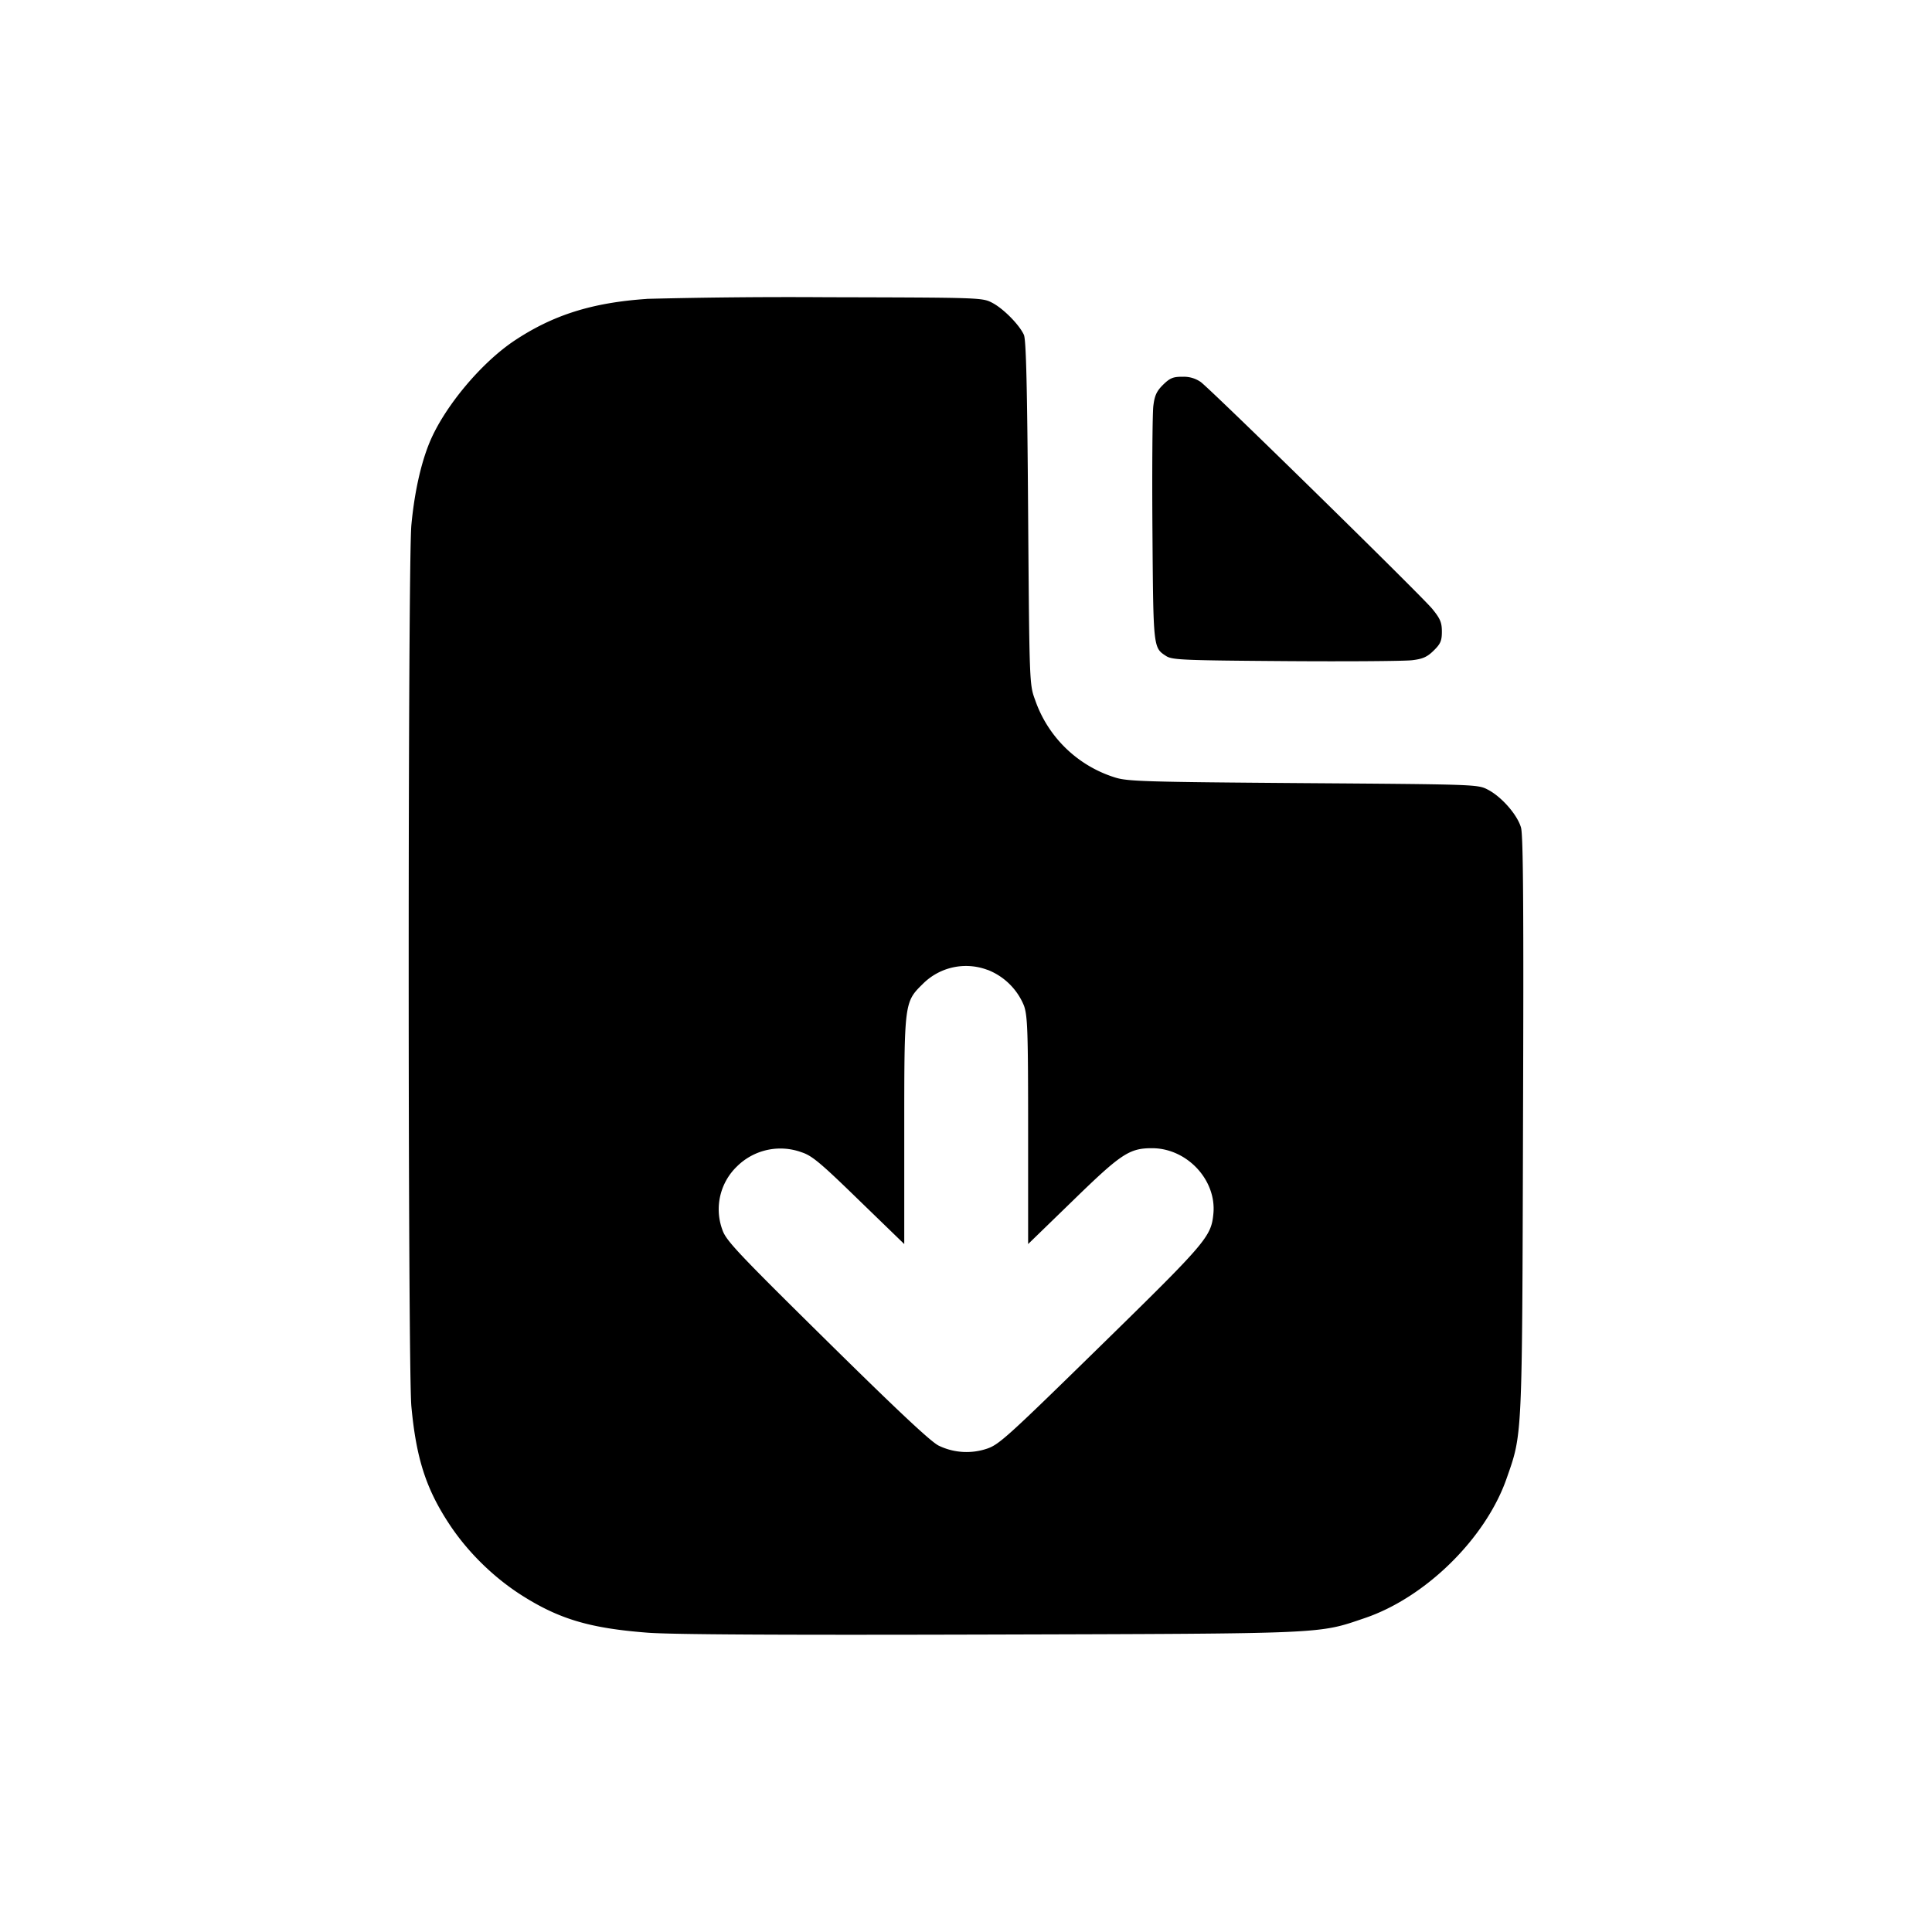 <svg xmlns="http://www.w3.org/2000/svg" width="26" height="26" fill="currentColor" class="sym sym-file-download-02-solid" viewBox="0 0 26 26">
  <path fill-rule="evenodd" d="M8.701 4.023c-.731.05-1.255.215-1.773.558-.452.3-.95.896-1.148 1.376-.117.284-.204.678-.244 1.11-.048.518-.048 11.34 0 11.858.065.704.199 1.117.517 1.596.243.366.585.702.957.941.51.326.924.45 1.705.51.322.025 1.768.033 4.604.025 4.554-.013 4.416-.007 5.043-.22.82-.276 1.63-1.072 1.912-1.877.215-.614.21-.502.222-4.758.01-2.911.003-3.9-.027-4.005-.049-.171-.259-.412-.444-.509-.137-.072-.144-.072-2.488-.089-2.144-.016-2.366-.023-2.534-.077a1.66 1.66 0 0 1-1.072-1.04c-.077-.209-.078-.21-.095-2.518-.012-1.7-.027-2.333-.057-2.398-.062-.136-.274-.351-.424-.43-.135-.071-.148-.071-2.203-.076a76 76 0 0 0-2.451.022m4.585 9.028a.87.87 0 0 1 .495.486c.048.14.055.35.055 1.683v1.523l.608-.59c.645-.628.755-.7 1.06-.7.469 0 .87.428.825.883-.03.308-.09.38-1.516 1.775-1.267 1.24-1.372 1.335-1.538 1.388a.86.86 0 0 1-.642-.043c-.103-.049-.55-.468-1.501-1.406-1.212-1.195-1.36-1.353-1.41-1.497a.8.8 0 0 1 .196-.855.83.83 0 0 1 .87-.19c.14.045.257.144.772.645l.609.59V15.22c0-1.728 0-1.734.25-1.979a.82.82 0 0 1 .872-.188z"/>
  <path d="M15.653 5.177c-.087.086-.115.145-.132.287-.012.098-.018.85-.012 1.67.012 1.597.01 1.581.185 1.695.081.052.228.058 1.608.068.835.006 1.6 0 1.7-.012.145-.017.205-.044.292-.13.092-.09.11-.132.11-.255s-.022-.175-.13-.307c-.15-.182-2.971-2.946-3.116-3.053a.4.4 0 0 0-.228-.07h-.018c-.124 0-.167.017-.259.107"/>
</svg>